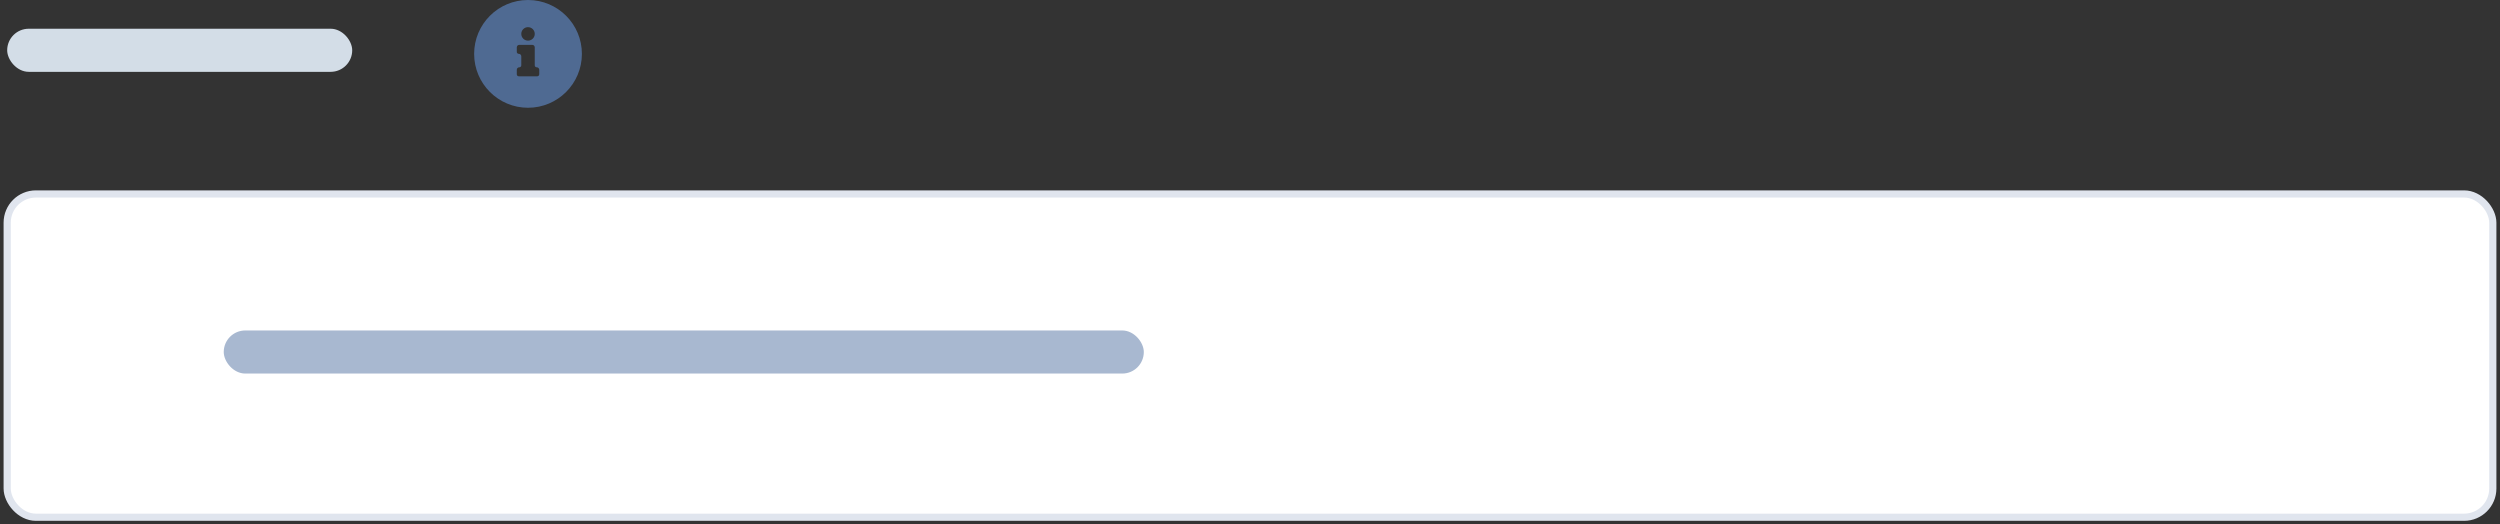 <svg width="348" height="73" viewBox="0 0 348 73" xmlns="http://www.w3.org/2000/svg"><rect x="0" y="0" width="348" height="73" fill="#333333" stroke="none"/><g transform="translate(1)" fill="none" fill-rule="evenodd"><rect stroke="#E0E5EE" fill="#FFF" y="27" width="346" height="45" rx="4"/><rect fill="#A8B8D0" x="30.144" y="46" width="128.074" height="6" rx="3"/><path d="M72.5 0C68.358 0 65 3.358 65 7.5c0 4.142 3.358 7.5 7.5 7.5 4.142 0 7.5-3.358 7.5-7.5C80 3.358 76.642 0 72.5 0zm0 3.78c.518 0 .938.42.938.94 0 .517-.42.936-.938.936s-.938-.42-.938-.937c0-.52.42-.94.938-.94zm1.563 6.567c0 .17-.14.278-.31.278h-2.506c-.17 0-.31-.107-.31-.278v-.63c0-.172.14-.342.31-.342h.006c.17 0 .31-.107.31-.278V7.84c0-.17-.14-.34-.31-.34h-.006c-.17 0-.31-.107-.31-.278v-.63c0-.172.14-.342.31-.342h1.88c.17 0 .31.17.31.34v2.507c0 .17.14.278.31.278h.006c.17 0 .31.17.31.34v.632z" fill="#4F6A92"/><rect fill="#D3DDE7" y="4" width="48.028" height="6" rx="3"/></g></svg>